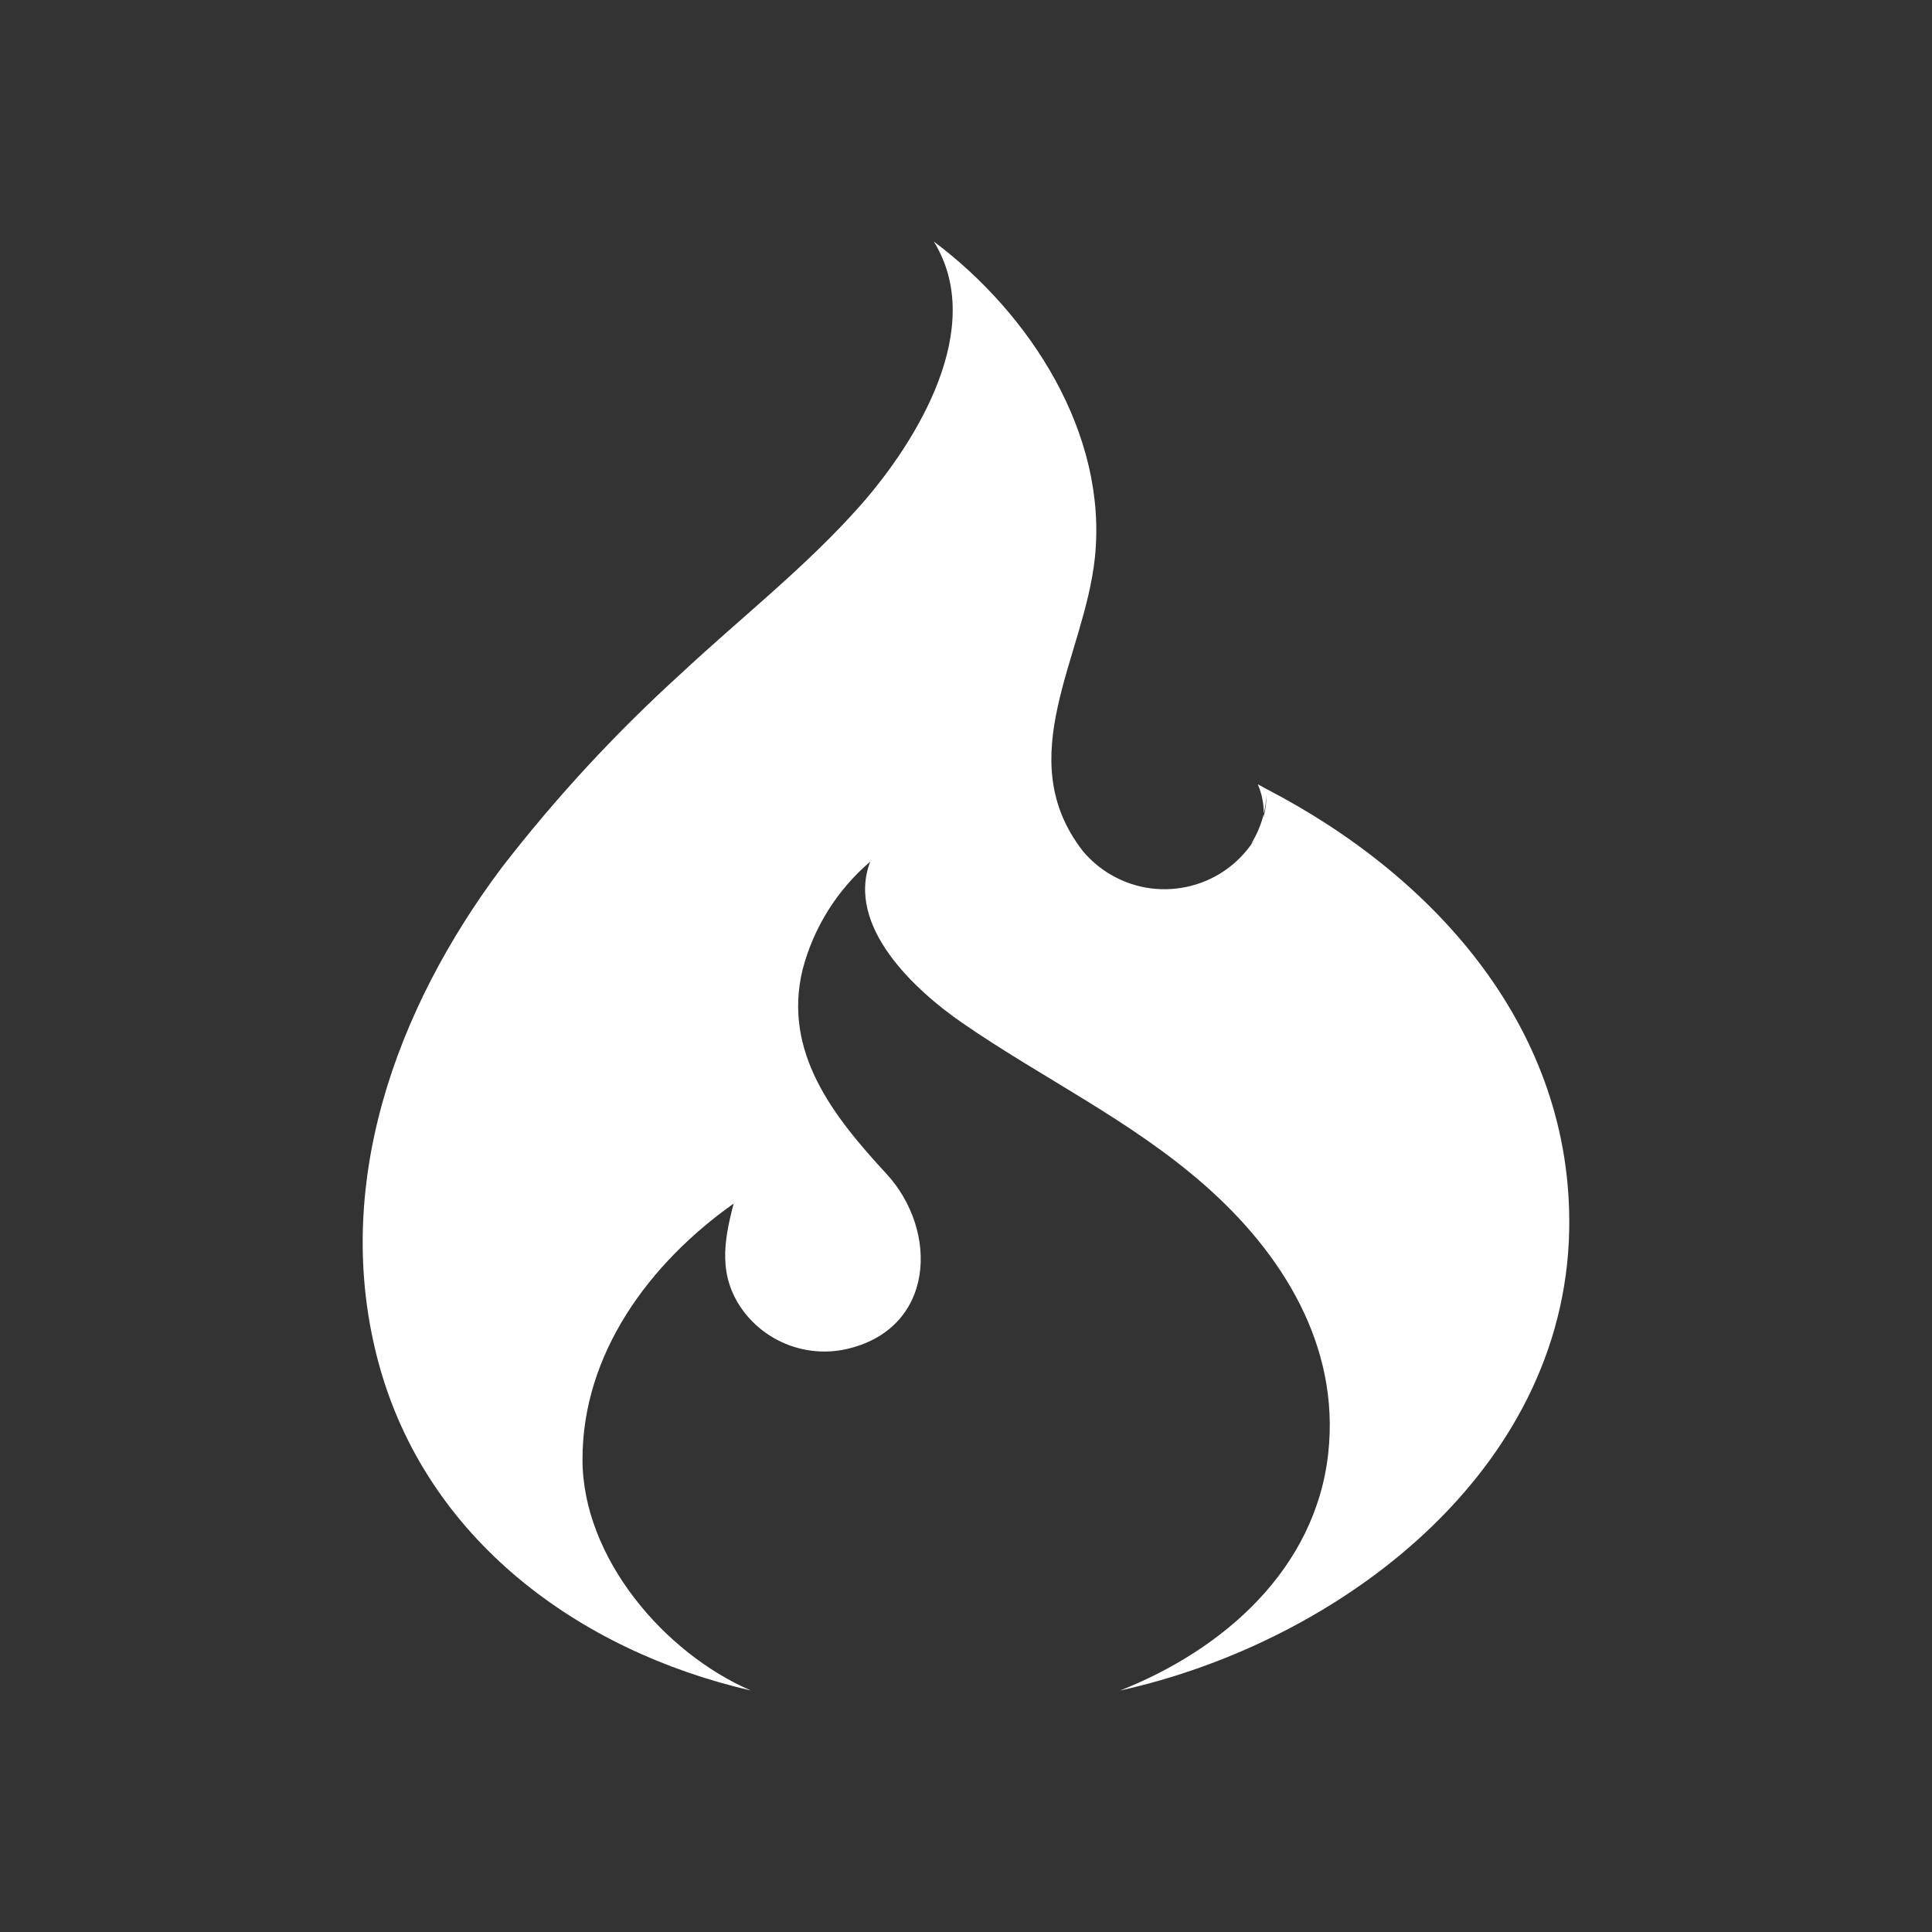 <?xml version="1.0" encoding="utf-8"?>
<!-- Generator: Adobe Illustrator 16.0.0, SVG Export Plug-In . SVG Version: 6.00 Build 0)  -->
<!DOCTYPE svg PUBLIC "-//W3C//DTD SVG 1.1//EN" "http://www.w3.org/Graphics/SVG/1.1/DTD/svg11.dtd">
<svg version="1.1" id="Layer_1" xmlns="http://www.w3.org/2000/svg" xmlns:xlink="http://www.w3.org/1999/xlink" x="0px" y="0px"
	 width="80px" height="80px" viewBox="0 0 80 80" enable-background="new 0 0 80 80" xml:space="preserve">
<rect x="0" y="0" width="80" height="80" fill="#333333" stroke="none"/>
<g id="codeigniter_logo" transform="translate(3358 -7440)">
	<rect id="Rectangle_3172" x="-3358" y="7440" fill="#FFFFFF" fill-opacity="0" width="80" height="80"/>
	<path id="codeigniter" fill="#FFFFFF" d="M-3326.908,7510c-3.6-1.555-6.964-5.507-6.972-9.551c-0.01-4.409,2.784-8.152,6.26-10.612
		c-0.418,1.578-0.646,3.022,0.389,4.435c0.978,1.316,2.635,1.941,4.239,1.6c3.718-0.814,3.889-4.9,1.684-7.283
		c-2.179-2.357-4.288-5.021-3.458-8.442c0.455-1.741,1.432-3.3,2.8-4.468c-1.025,2.694,1.888,5.35,3.807,6.674
		c3.329,2.299,6.982,4.03,10.043,6.722c3.22,2.827,5.601,6.653,5.117,11.088c-0.521,4.808-4.34,8.151-8.625,9.839
		c9.056-2,18.411-9.025,18.601-19.068c0.158-8.262-5.51-14.62-12.529-18.26l-0.367-0.2c0.168,0.385,0.252,0.801,0.248,1.221
		c0.064-0.266,0.104-0.538,0.117-0.811c-0.001,0.331-0.045,0.66-0.129,0.98l0.012-0.169c-0.104,0.439-0.28,0.857-0.52,1.239
		l0.1-0.111c-1.33,2.038-4.061,2.611-6.098,1.281c-0.363-0.237-0.689-0.527-0.969-0.859c-3.011-3.869,0.063-8.041,0.493-12.139
		c0.546-5.135-2.677-10.121-6.668-13.104c2.2,3.558-0.7,8.264-3.016,10.9c-2.248,2.551-4.981,4.68-7.463,7
		c-2.704,2.455-5.187,5.143-7.419,8.033c-4.382,5.848-7.065,13.2-5.093,20.5C-3340.352,7503.732-3334.042,7508.355-3326.908,7510z"
		/>
</g>
</svg>
